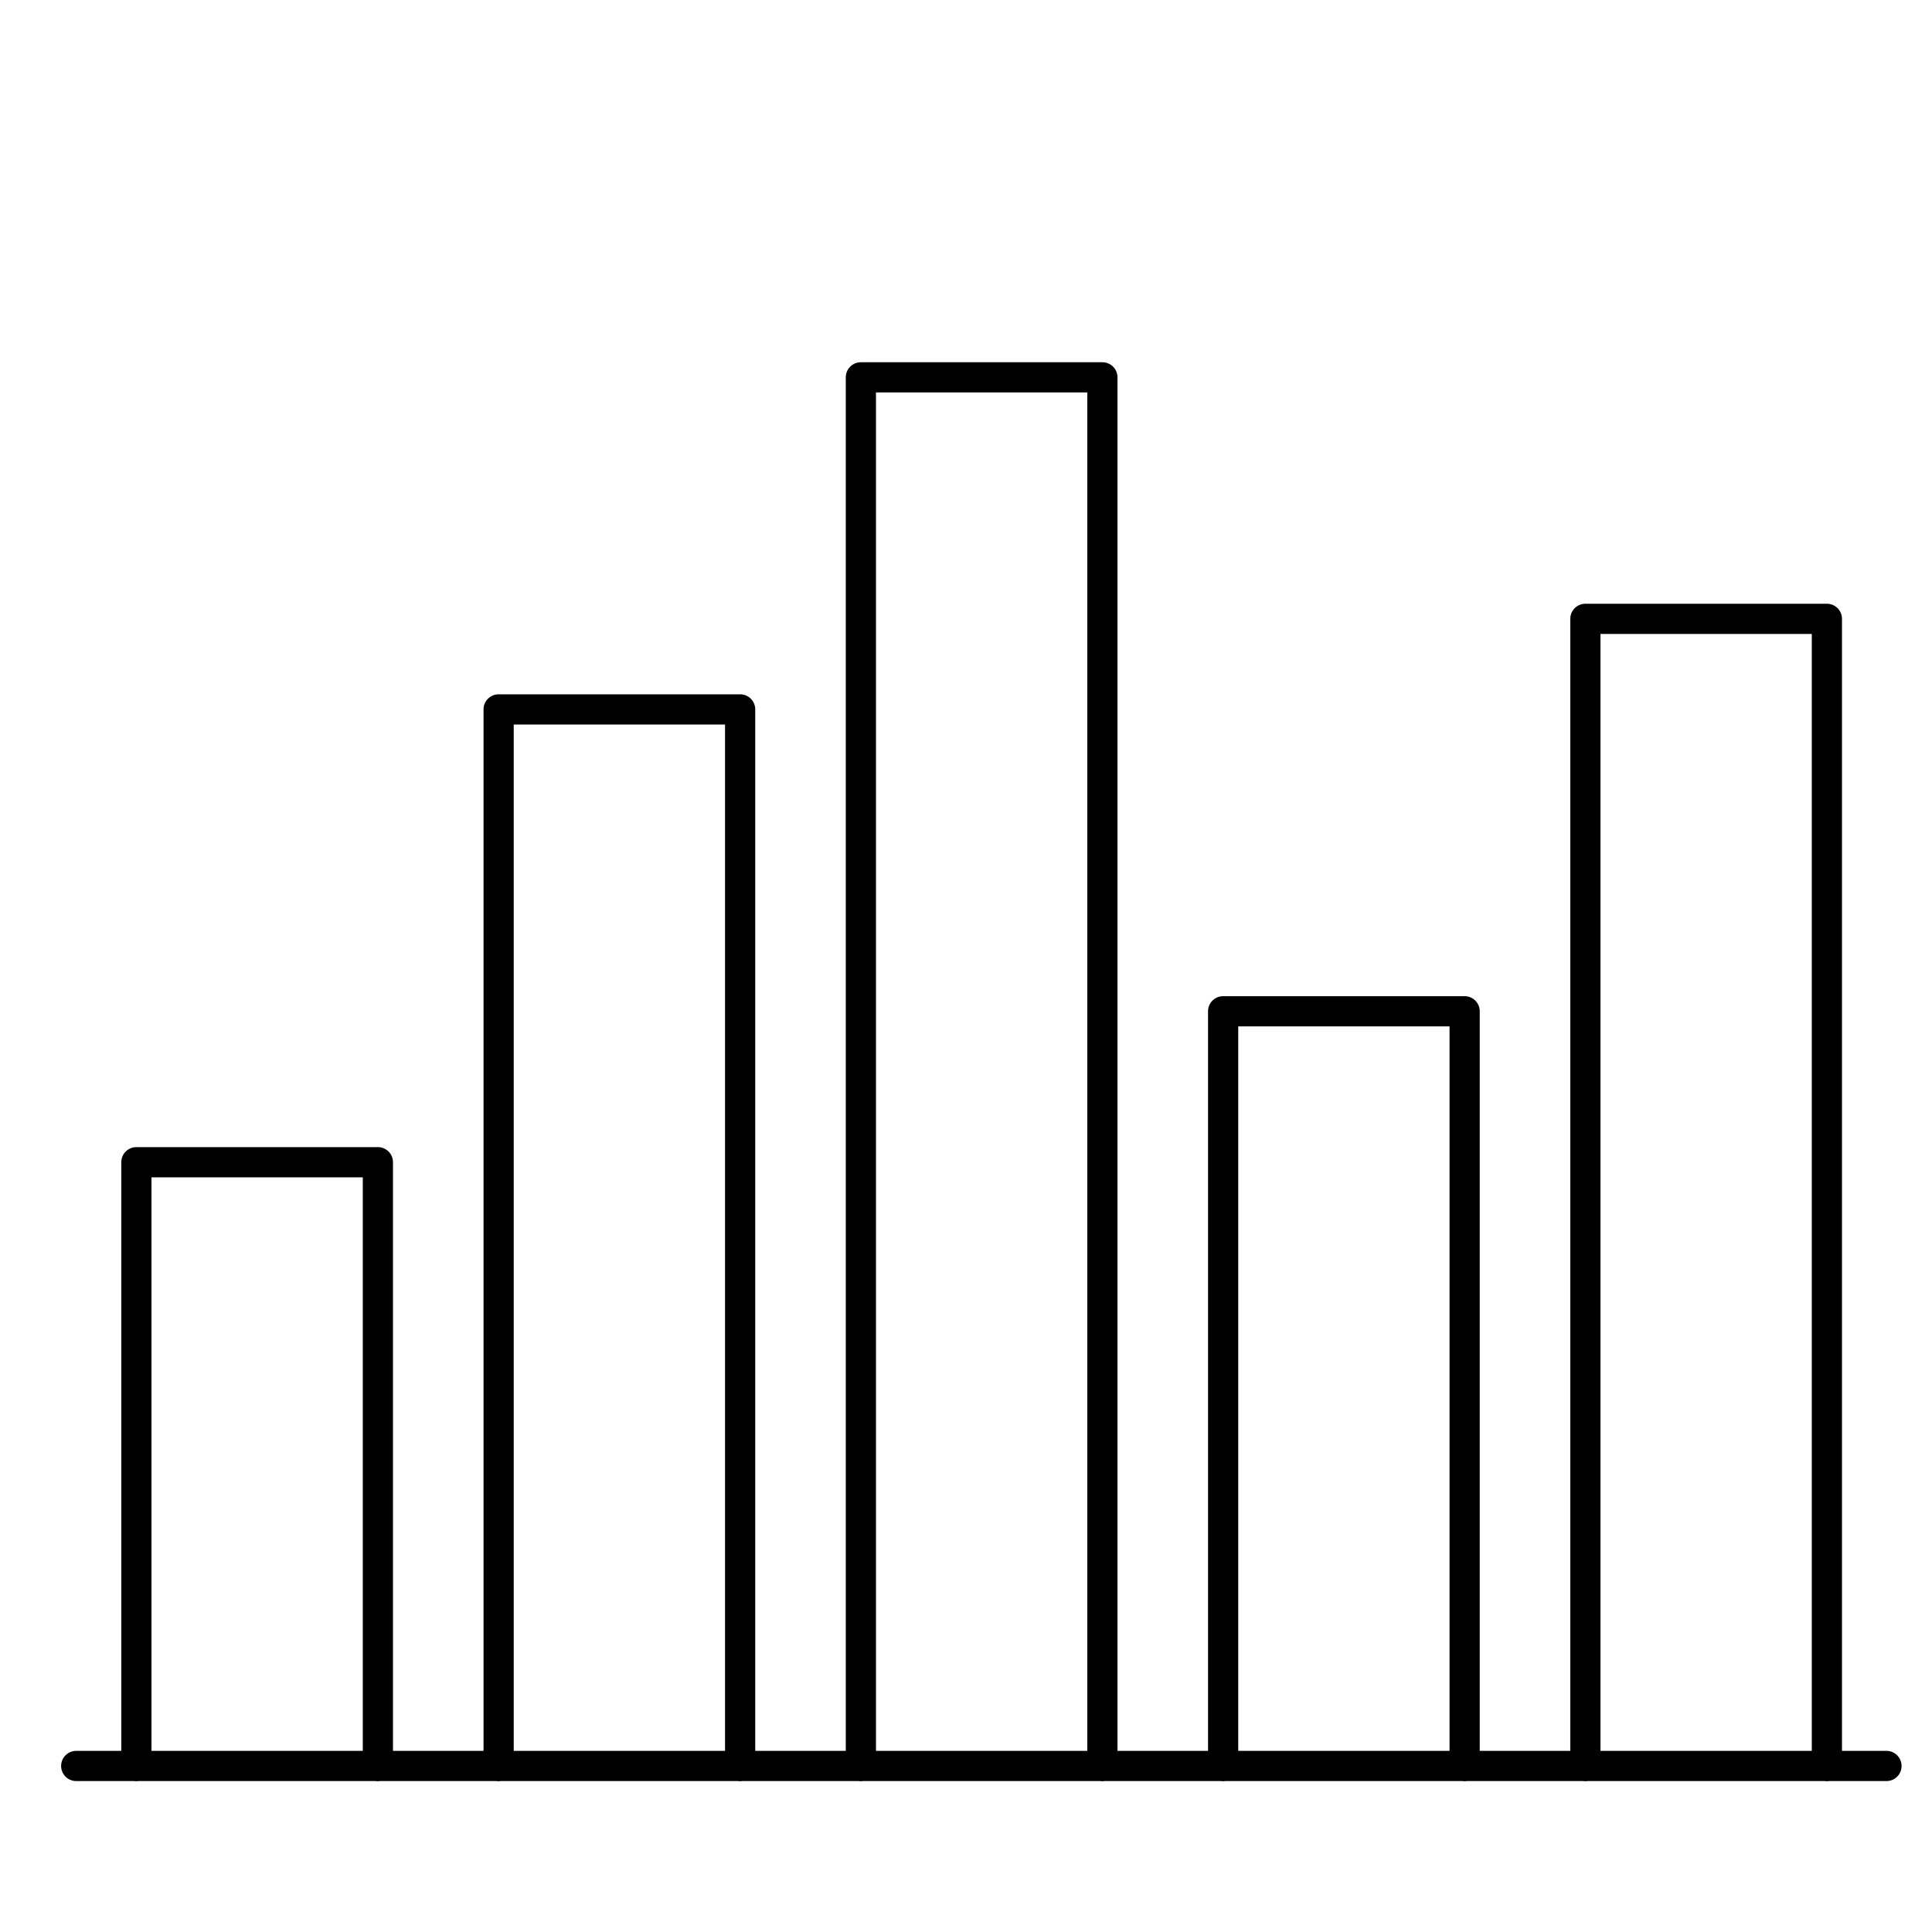 <?xml version="1.0" encoding="UTF-8" standalone="no"?>
<svg xmlns:dc="http://purl.org/dc/elements/1.1/" xmlns:cc="http://creativecommons.org/ns#" xmlns:rdf="http://www.w3.org/1999/02/22-rdf-syntax-ns#" xmlns:svg="http://www.w3.org/2000/svg" xmlns="http://www.w3.org/2000/svg" xmlns:sodipodi="http://sodipodi.sourceforge.net/DTD/sodipodi-0.dtd" xmlns:inkscape="http://www.inkscape.org/namespaces/inkscape" width="64" height="64" viewBox="0 0 64 64" id="svg4051" version="1.1" inkscape:version="0.91 r13725" sodipodi:docname="8 graph chart up down analysis infographic statistic business.svg">
  <defs id="defs4053"/>
  <sodipodi:namedview id="base" pagecolor="#ffffff" bordercolor="#666666" borderopacity="1.0" inkscape:pageopacity="0.0" inkscape:pageshadow="2" inkscape:zoom="2.662699" inkscape:cx="-6.0047677" inkscape:cy="-9.8061632" inkscape:document-units="px" inkscape:current-layer="layer1" showgrid="true" units="px" inkscape:window-width="1366" inkscape:window-height="705" inkscape:window-x="-8" inkscape:window-y="-8" inkscape:window-maximized="1" inkscape:snap-bbox="true" inkscape:bbox-nodes="true" inkscape:bbox-paths="true" inkscape:snap-bbox-edge-midpoints="true" inkscape:snap-bbox-midpoints="true">
    <inkscape:grid type="xygrid" id="grid4077"/>
  </sodipodi:namedview>
  
  <g inkscape:label="Layer 1" inkscape:groupmode="layer" id="layer1" transform="translate(0,-988.362)">
    <path style="color:#000000;font-style:normal;font-variant:normal;font-weight:normal;font-stretch:normal;font-size:medium;line-height:normal;font-family:sans-serif;text-indent:0;text-align:start;text-decoration:none;text-decoration-line:none;text-decoration-style:solid;text-decoration-color:#000000;letter-spacing:normal;word-spacing:normal;text-transform:none;direction:ltr;block-progression:tb;writing-mode:lr-tb;baseline-shift:baseline;text-anchor:start;white-space:normal;clip-rule:nonzero;display:inline;overflow:visible;visibility:visible;opacity:1;isolation:auto;mix-blend-mode:normal;color-interpolation:sRGB;color-interpolation-filters:linearRGB;solid-color:#000000;solid-opacity:1;fill:#000000;fill-opacity:1;fill-rule:nonzero;stroke:none;stroke-width:1;stroke-linecap:round;stroke-linejoin:round;stroke-miterlimit:4;stroke-dasharray:none;stroke-dashoffset:0;stroke-opacity:1;color-rendering:auto;image-rendering:auto;shape-rendering:auto;text-rendering:auto;enable-background:accumulate" d="M 28.518 12 A 0.5 0.5 0 0 0 28.018 12.5 L 28.018 58 L 25.018 58 L 25.018 23.5 A 0.5 0.5 0 0 0 24.518 23 L 16.518 23 A 0.5 0.5 0 0 0 16.018 23.5 L 16.018 58 L 13.018 58 L 13.018 38.5 A 0.5 0.5 0 0 0 12.518 38 L 4.518 38 A 0.5 0.5 0 0 0 4.018 38.5 L 4.018 58 L 2.525 58 A 0.5 0.5 0 1 0 2.525 59 L 4.441 59 A 0.5 0.5 0 0 0 4.586 59 L 12.441 59 A 0.5 0.5 0 0 0 12.586 59 L 16.441 59 A 0.5 0.5 0 0 0 16.586 59 L 24.441 59 A 0.5 0.5 0 0 0 24.586 59 L 28.441 59 A 0.5 0.5 0 0 0 28.586 59 L 36.441 59 A 0.5 0.5 0 0 0 36.586 59 L 40.441 59 A 0.5 0.5 0 0 0 40.586 59 L 48.441 59 A 0.5 0.5 0 0 0 48.586 59 L 52.441 59 A 0.5 0.5 0 0 0 52.586 59 L 60.441 59 A 0.5 0.5 0 0 0 60.586 59 L 62.492 59 A 0.5 0.5 0 1 0 62.492 58 L 61.018 58 L 61.018 20.5 A 0.5 0.5 0 0 0 60.518 20 L 52.518 20 A 0.5 0.5 0 0 0 52.018 20.5 L 52.018 58 L 49.018 58 L 49.018 33.5 A 0.5 0.5 0 0 0 48.518 33 L 40.518 33 A 0.5 0.5 0 0 0 40.018 33.5 L 40.018 58 L 37.018 58 L 37.018 12.5 A 0.5 0.5 0 0 0 36.518 12 L 28.518 12 z M 29.018 13 L 36.018 13 L 36.018 58 L 29.018 58 L 29.018 13 z M 53.018 21 L 60.018 21 L 60.018 58 L 53.018 58 L 53.018 21 z M 17.018 24 L 24.018 24 L 24.018 58 L 17.018 58 L 17.018 24 z M 41.018 34 L 48.018 34 L 48.018 58 L 41.018 58 L 41.018 34 z M 5.018 39 L 12.018 39 L 12.018 58 L 5.018 58 L 5.018 39 z " transform="translate(0,988.362)" id="rect7661"/>
  </g>

	</svg>
